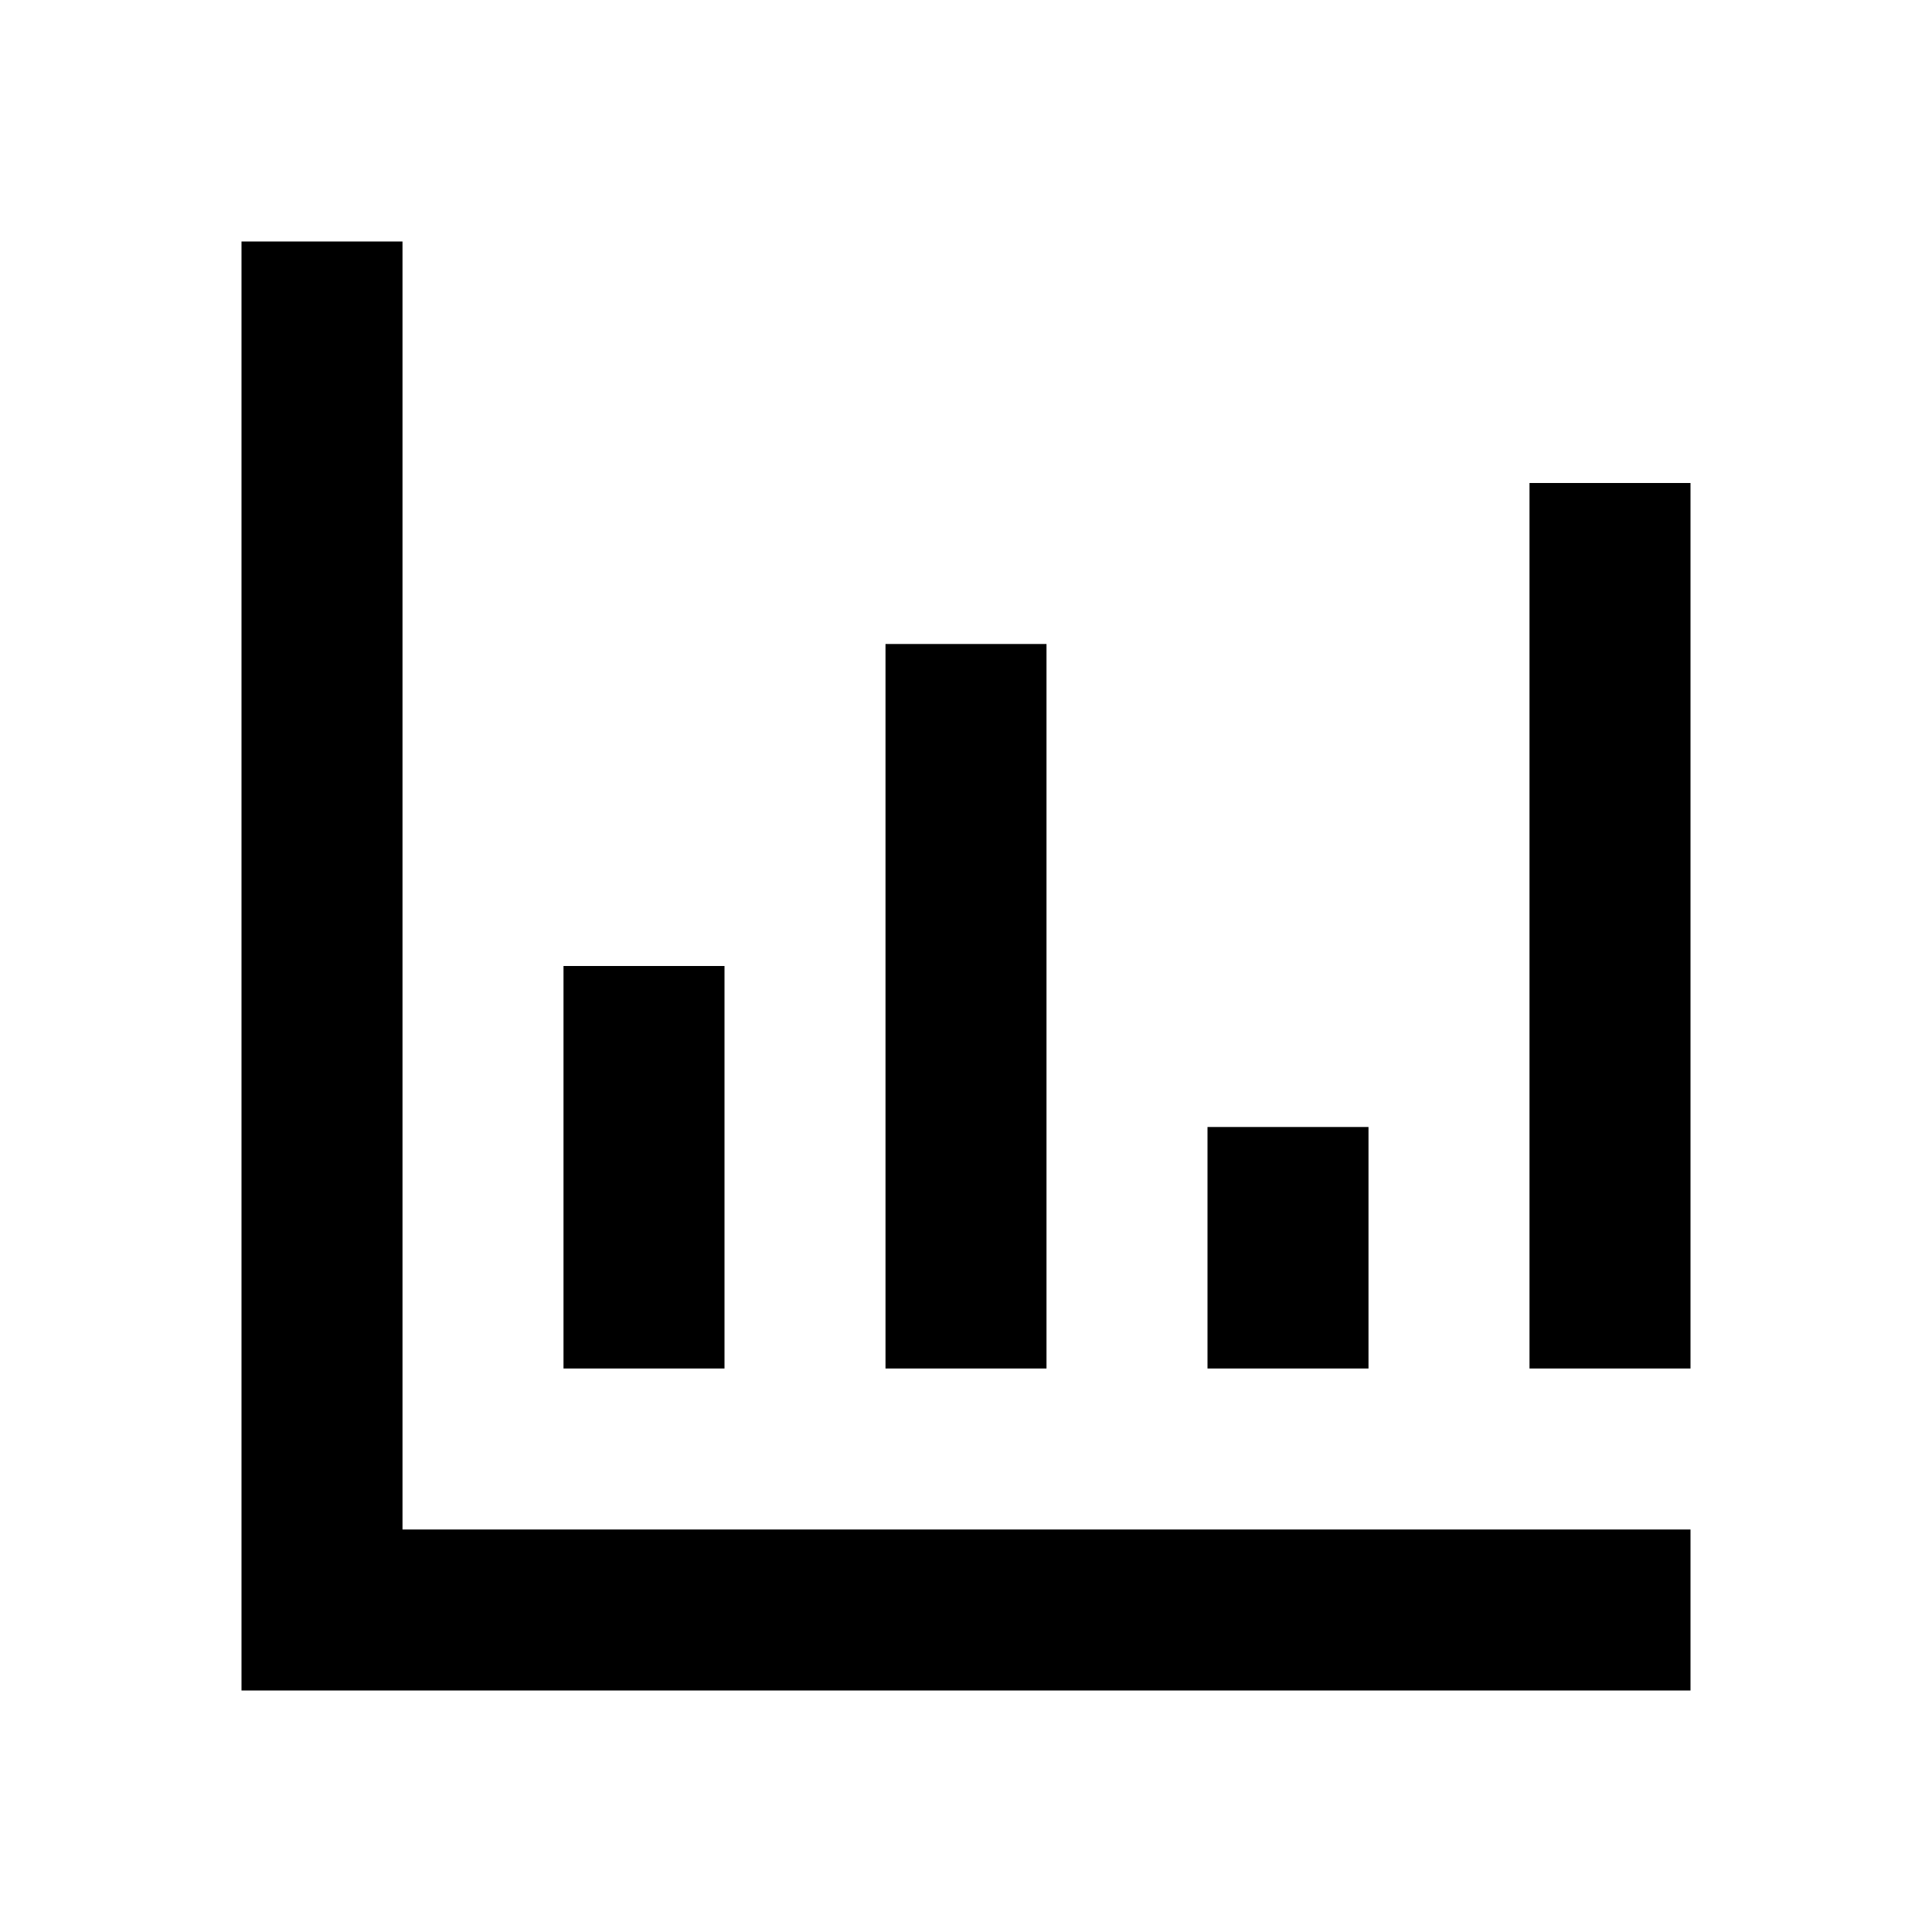 <svg width="24" height="24" viewBox="0 0 24 24" fill="currentColor" xmlns="http://www.w3.org/2000/svg">
<path d="M3 3V21H21V19H5V3H3ZM7 17H9V12H7V17ZM11 17H13V8H11V17ZM15 17H17V14H15V17ZM19 17H21V6H19V17Z"/>
</svg> 
